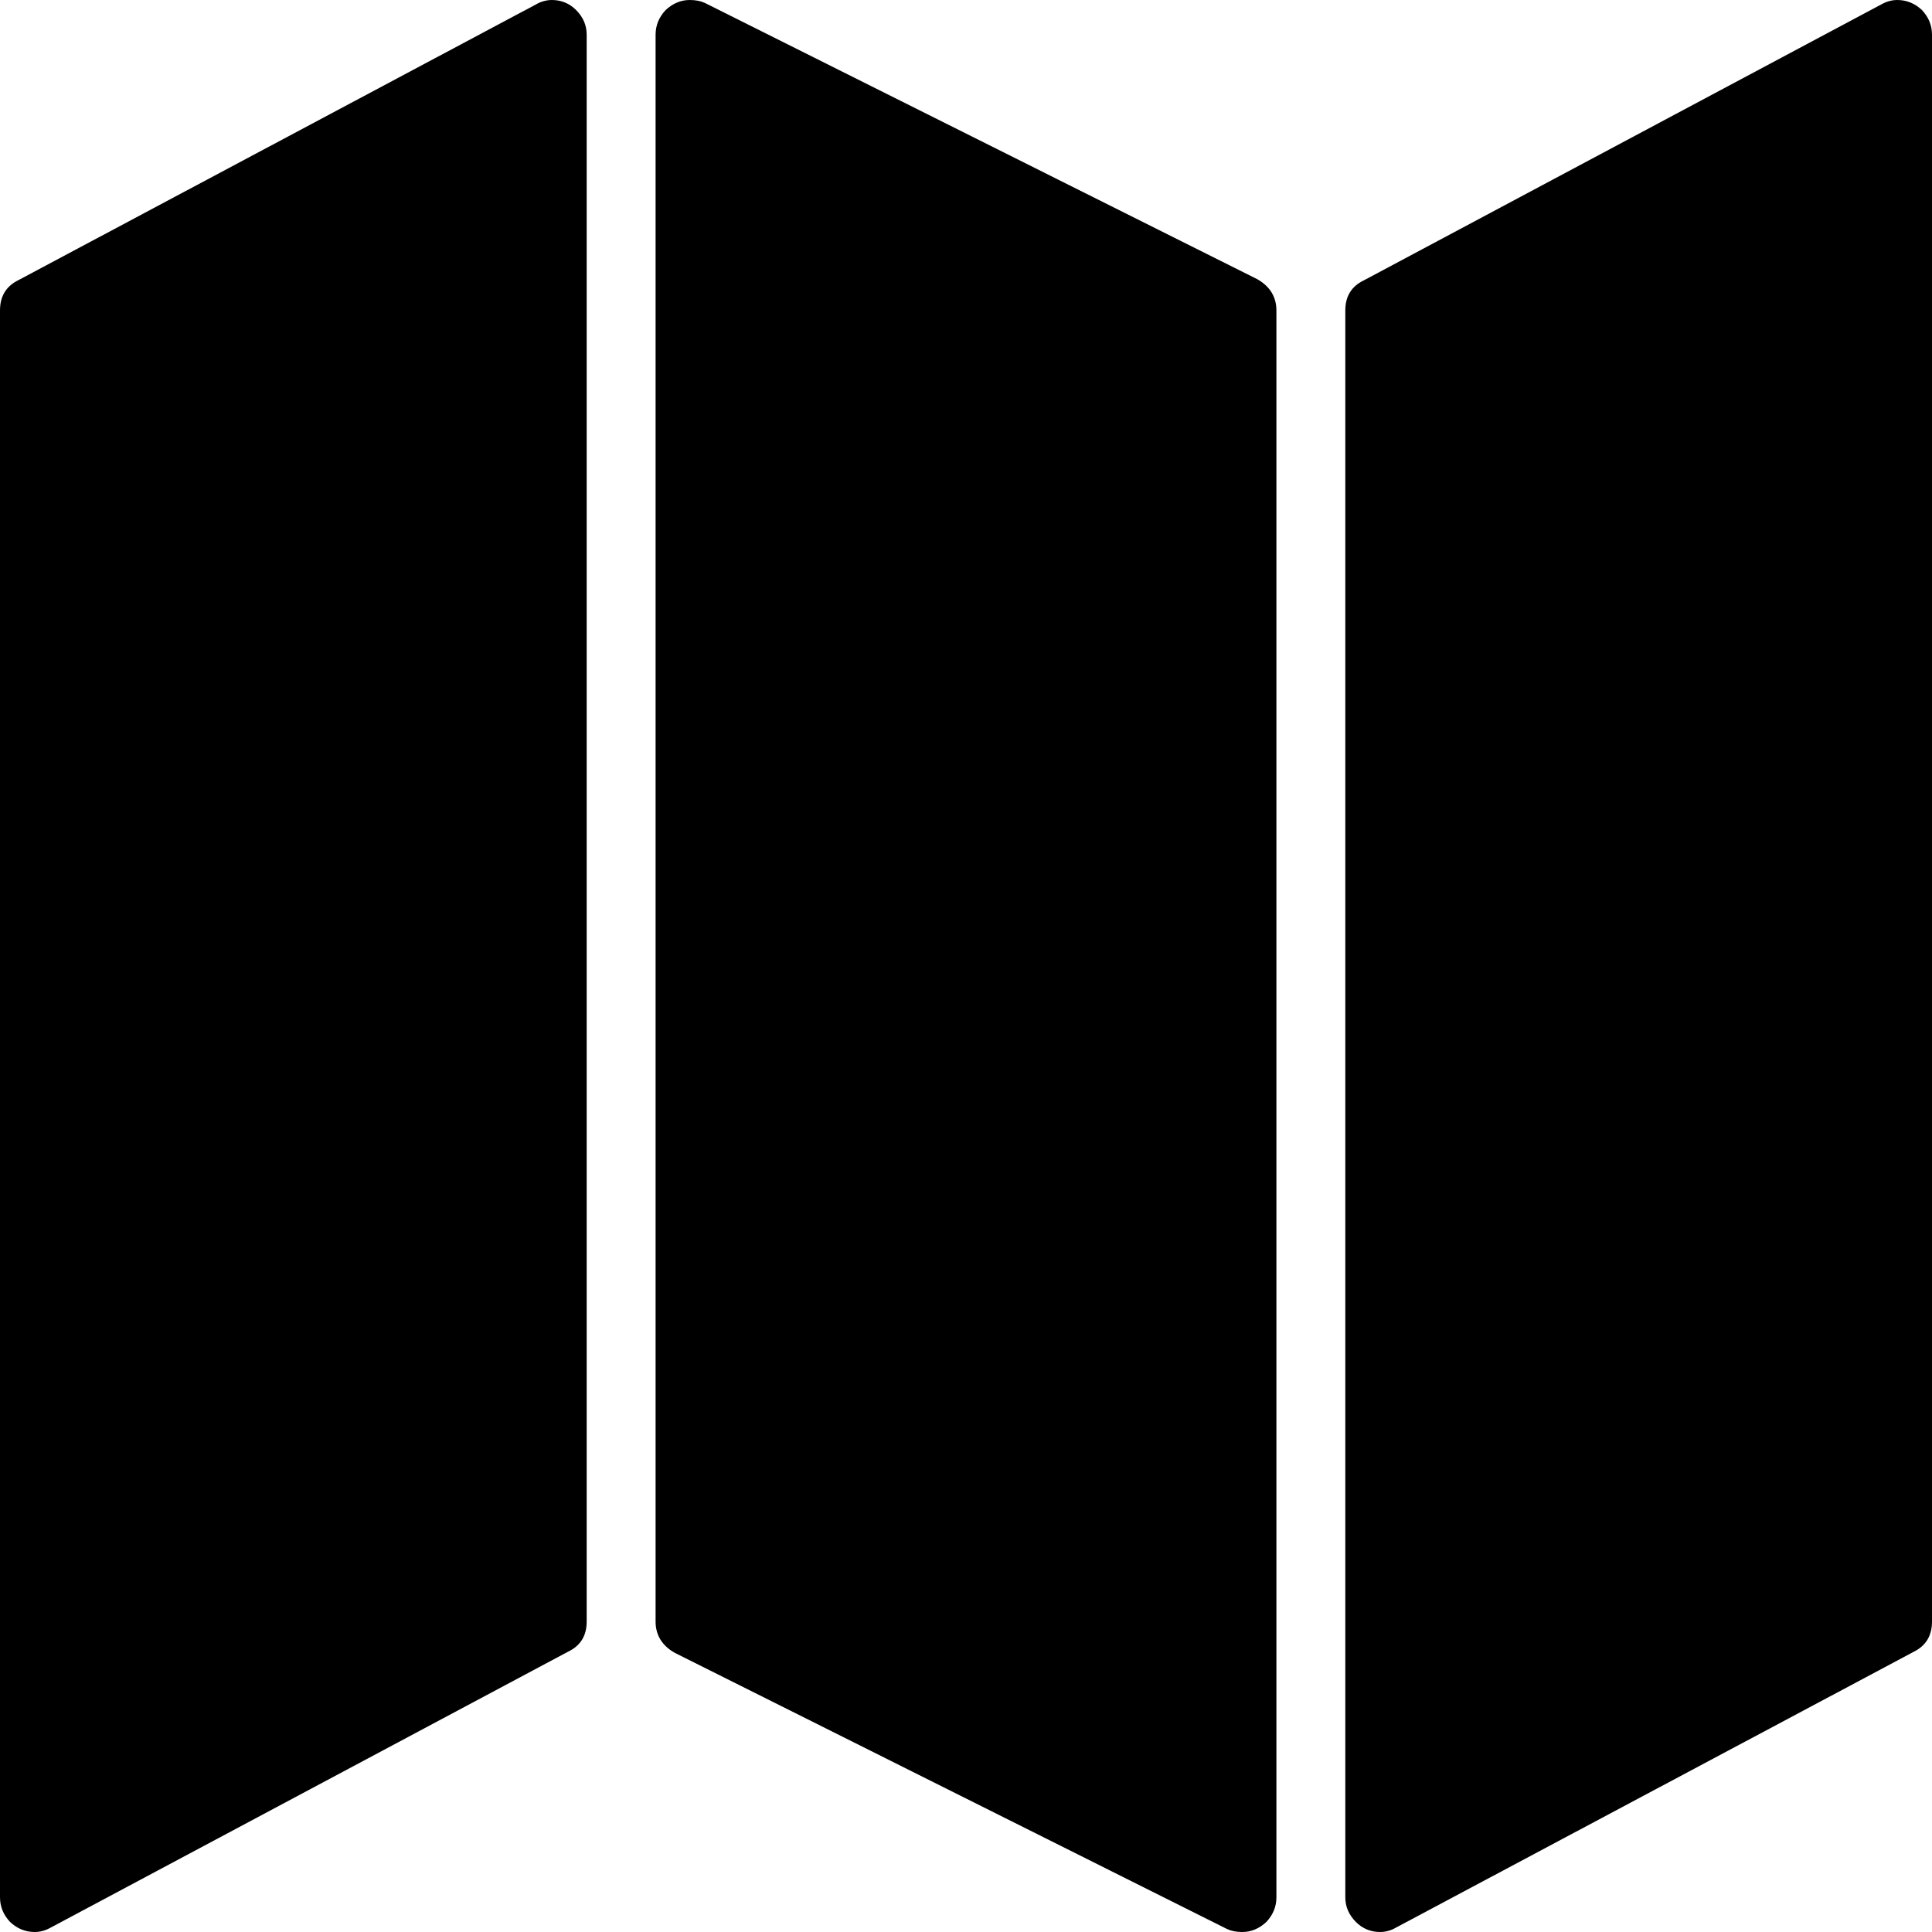 <?xml version="1.0" encoding="UTF-8" standalone="yes"?>
<svg xmlns="http://www.w3.org/2000/svg" xmlns:xlink="http://www.w3.org/1999/xlink" width="20px" height="20px" viewBox="0 0 15 15" version="1.1">
  <g id="surface1">
    <path style=" stroke:none;fill-rule:nonzero;fill:rgb(0%,0%,0%);fill-opacity:1;" d="M 4.285 0 C 4.359 0 4.422 0.027 4.473 0.078 C 4.527 0.133 4.555 0.195 4.555 0.27 L 4.555 12.59 C 4.555 12.699 4.508 12.777 4.41 12.824 L 0.395 14.965 C 0.355 14.988 0.312 15 0.27 15 C 0.195 15 0.133 14.973 0.078 14.922 C 0.027 14.867 0 14.805 0 14.73 L 0 2.41 C 0 2.301 0.047 2.223 0.141 2.176 L 4.16 0.035 C 4.199 0.012 4.242 0 4.285 0 Z M 14.73 0 C 14.805 0 14.867 0.027 14.922 0.078 C 14.973 0.133 15 0.195 15 0.27 L 15 12.59 C 15 12.699 14.953 12.777 14.859 12.824 L 10.84 14.965 C 10.801 14.988 10.758 15 10.715 15 C 10.641 15 10.578 14.973 10.527 14.922 C 10.473 14.867 10.445 14.805 10.445 14.73 L 10.445 2.41 C 10.445 2.301 10.492 2.223 10.59 2.176 L 14.605 0.035 C 14.645 0.012 14.688 0 14.73 0 Z M 5.355 0 C 5.402 0 5.441 0.008 5.473 0.023 L 9.762 2.168 C 9.859 2.223 9.91 2.305 9.91 2.41 L 9.91 14.73 C 9.91 14.805 9.883 14.867 9.832 14.922 C 9.777 14.973 9.715 15 9.645 15 C 9.598 15 9.559 14.992 9.527 14.977 L 5.238 12.832 C 5.141 12.777 5.09 12.695 5.09 12.59 L 5.09 0.27 C 5.09 0.195 5.117 0.133 5.168 0.078 C 5.223 0.027 5.285 0 5.355 0 Z M 5.355 0 "/>
  </g>
</svg>